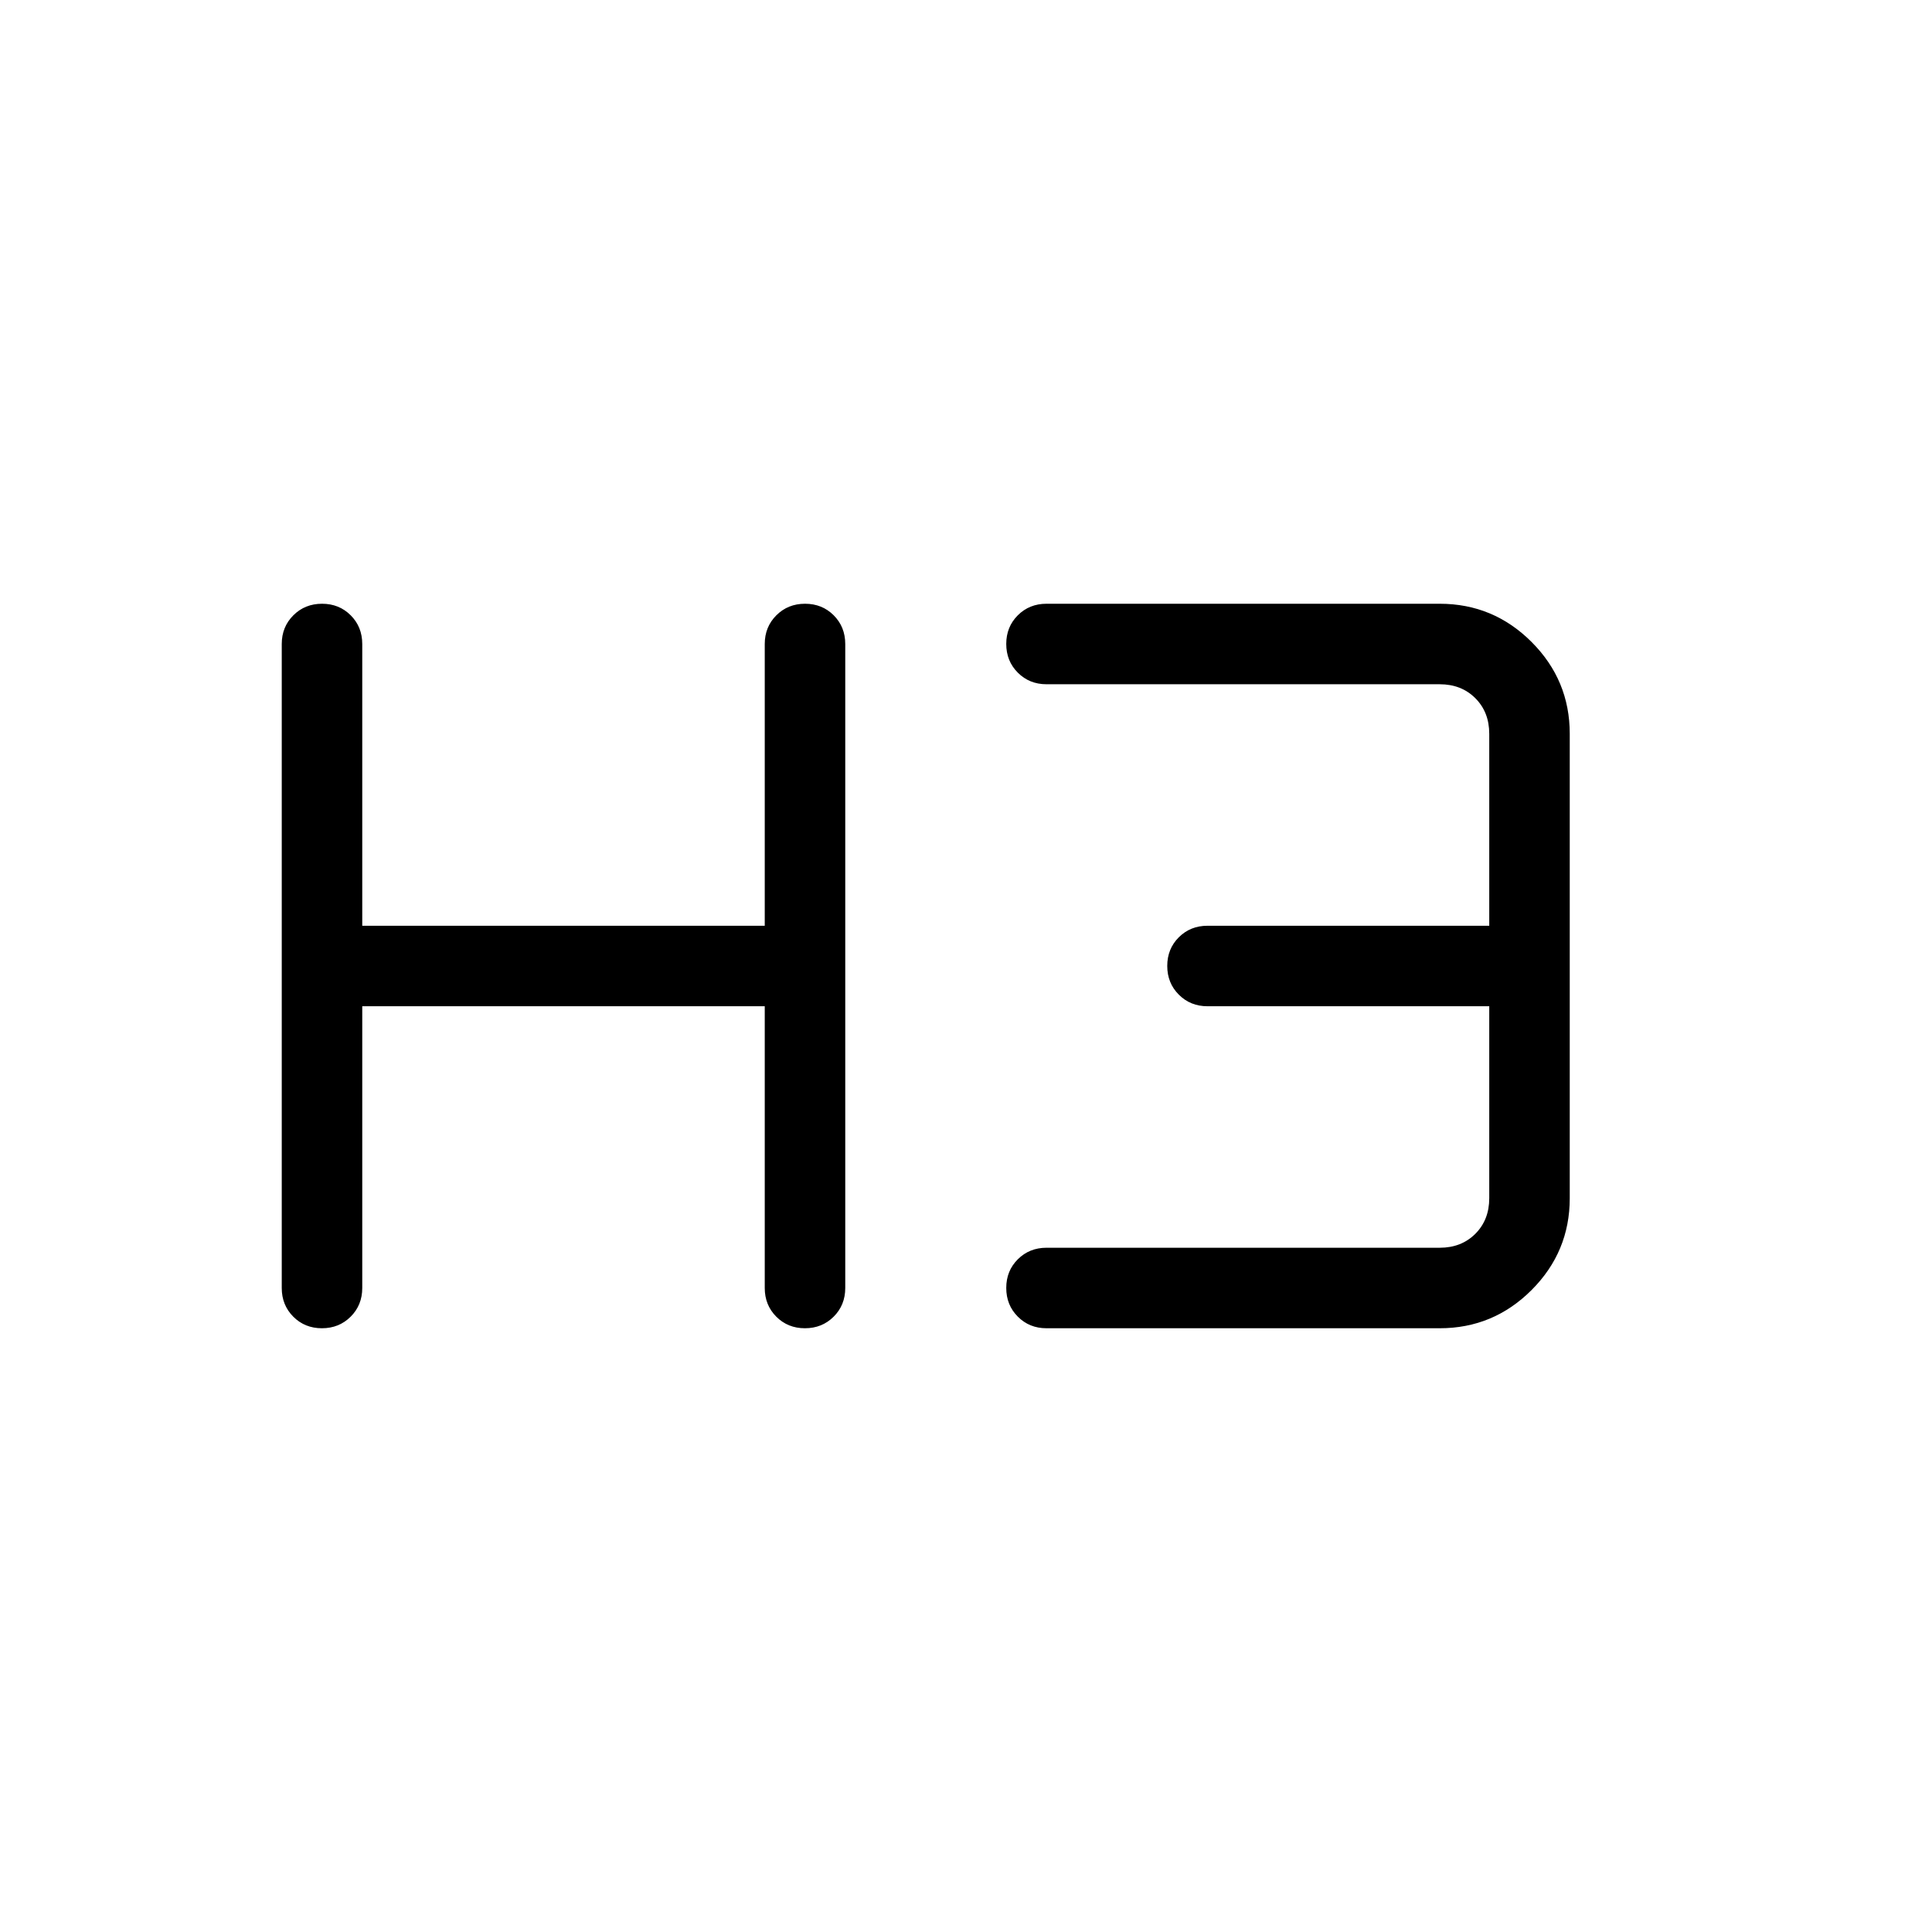 <svg xmlns="http://www.w3.org/2000/svg" height="24" viewBox="0 -960 960 960" width="24"><path d="M159.973-300q-8.512 0-14.242-5.75Q140-311.5 140-320v-320q0-8.5 5.758-14.25 5.757-5.75 14.269-5.75t14.242 5.75Q180-648.5 180-640v140h200v-140q0-8.5 5.758-14.25 5.757-5.75 14.269-5.75t14.242 5.75Q420-648.5 420-640v320q0 8.5-5.758 14.25-5.757 5.75-14.269 5.75t-14.242-5.75Q380-311.5 380-320v-140H180v140q0 8.5-5.758 14.25-5.757 5.75-14.269 5.75ZM520-300q-8.5 0-14.25-5.758-5.75-5.757-5.75-14.269t5.75-14.242Q511.5-340 520-340h195.385q10.769 0 17.692-6.923T740-364.615V-460H600q-8.5 0-14.25-5.758-5.75-5.757-5.75-14.269t5.75-14.242Q591.5-500 600-500h140v-95.385q0-10.769-6.923-17.692T715.385-620H520q-8.5 0-14.25-5.758-5.75-5.757-5.75-14.269t5.75-14.242Q511.5-660 520-660h195.385q26.654 0 45.635 18.981Q780-622.039 780-595.385v230.77q0 26.654-18.98 45.634Q742.039-300 715.385-300H520Z"/></svg>
